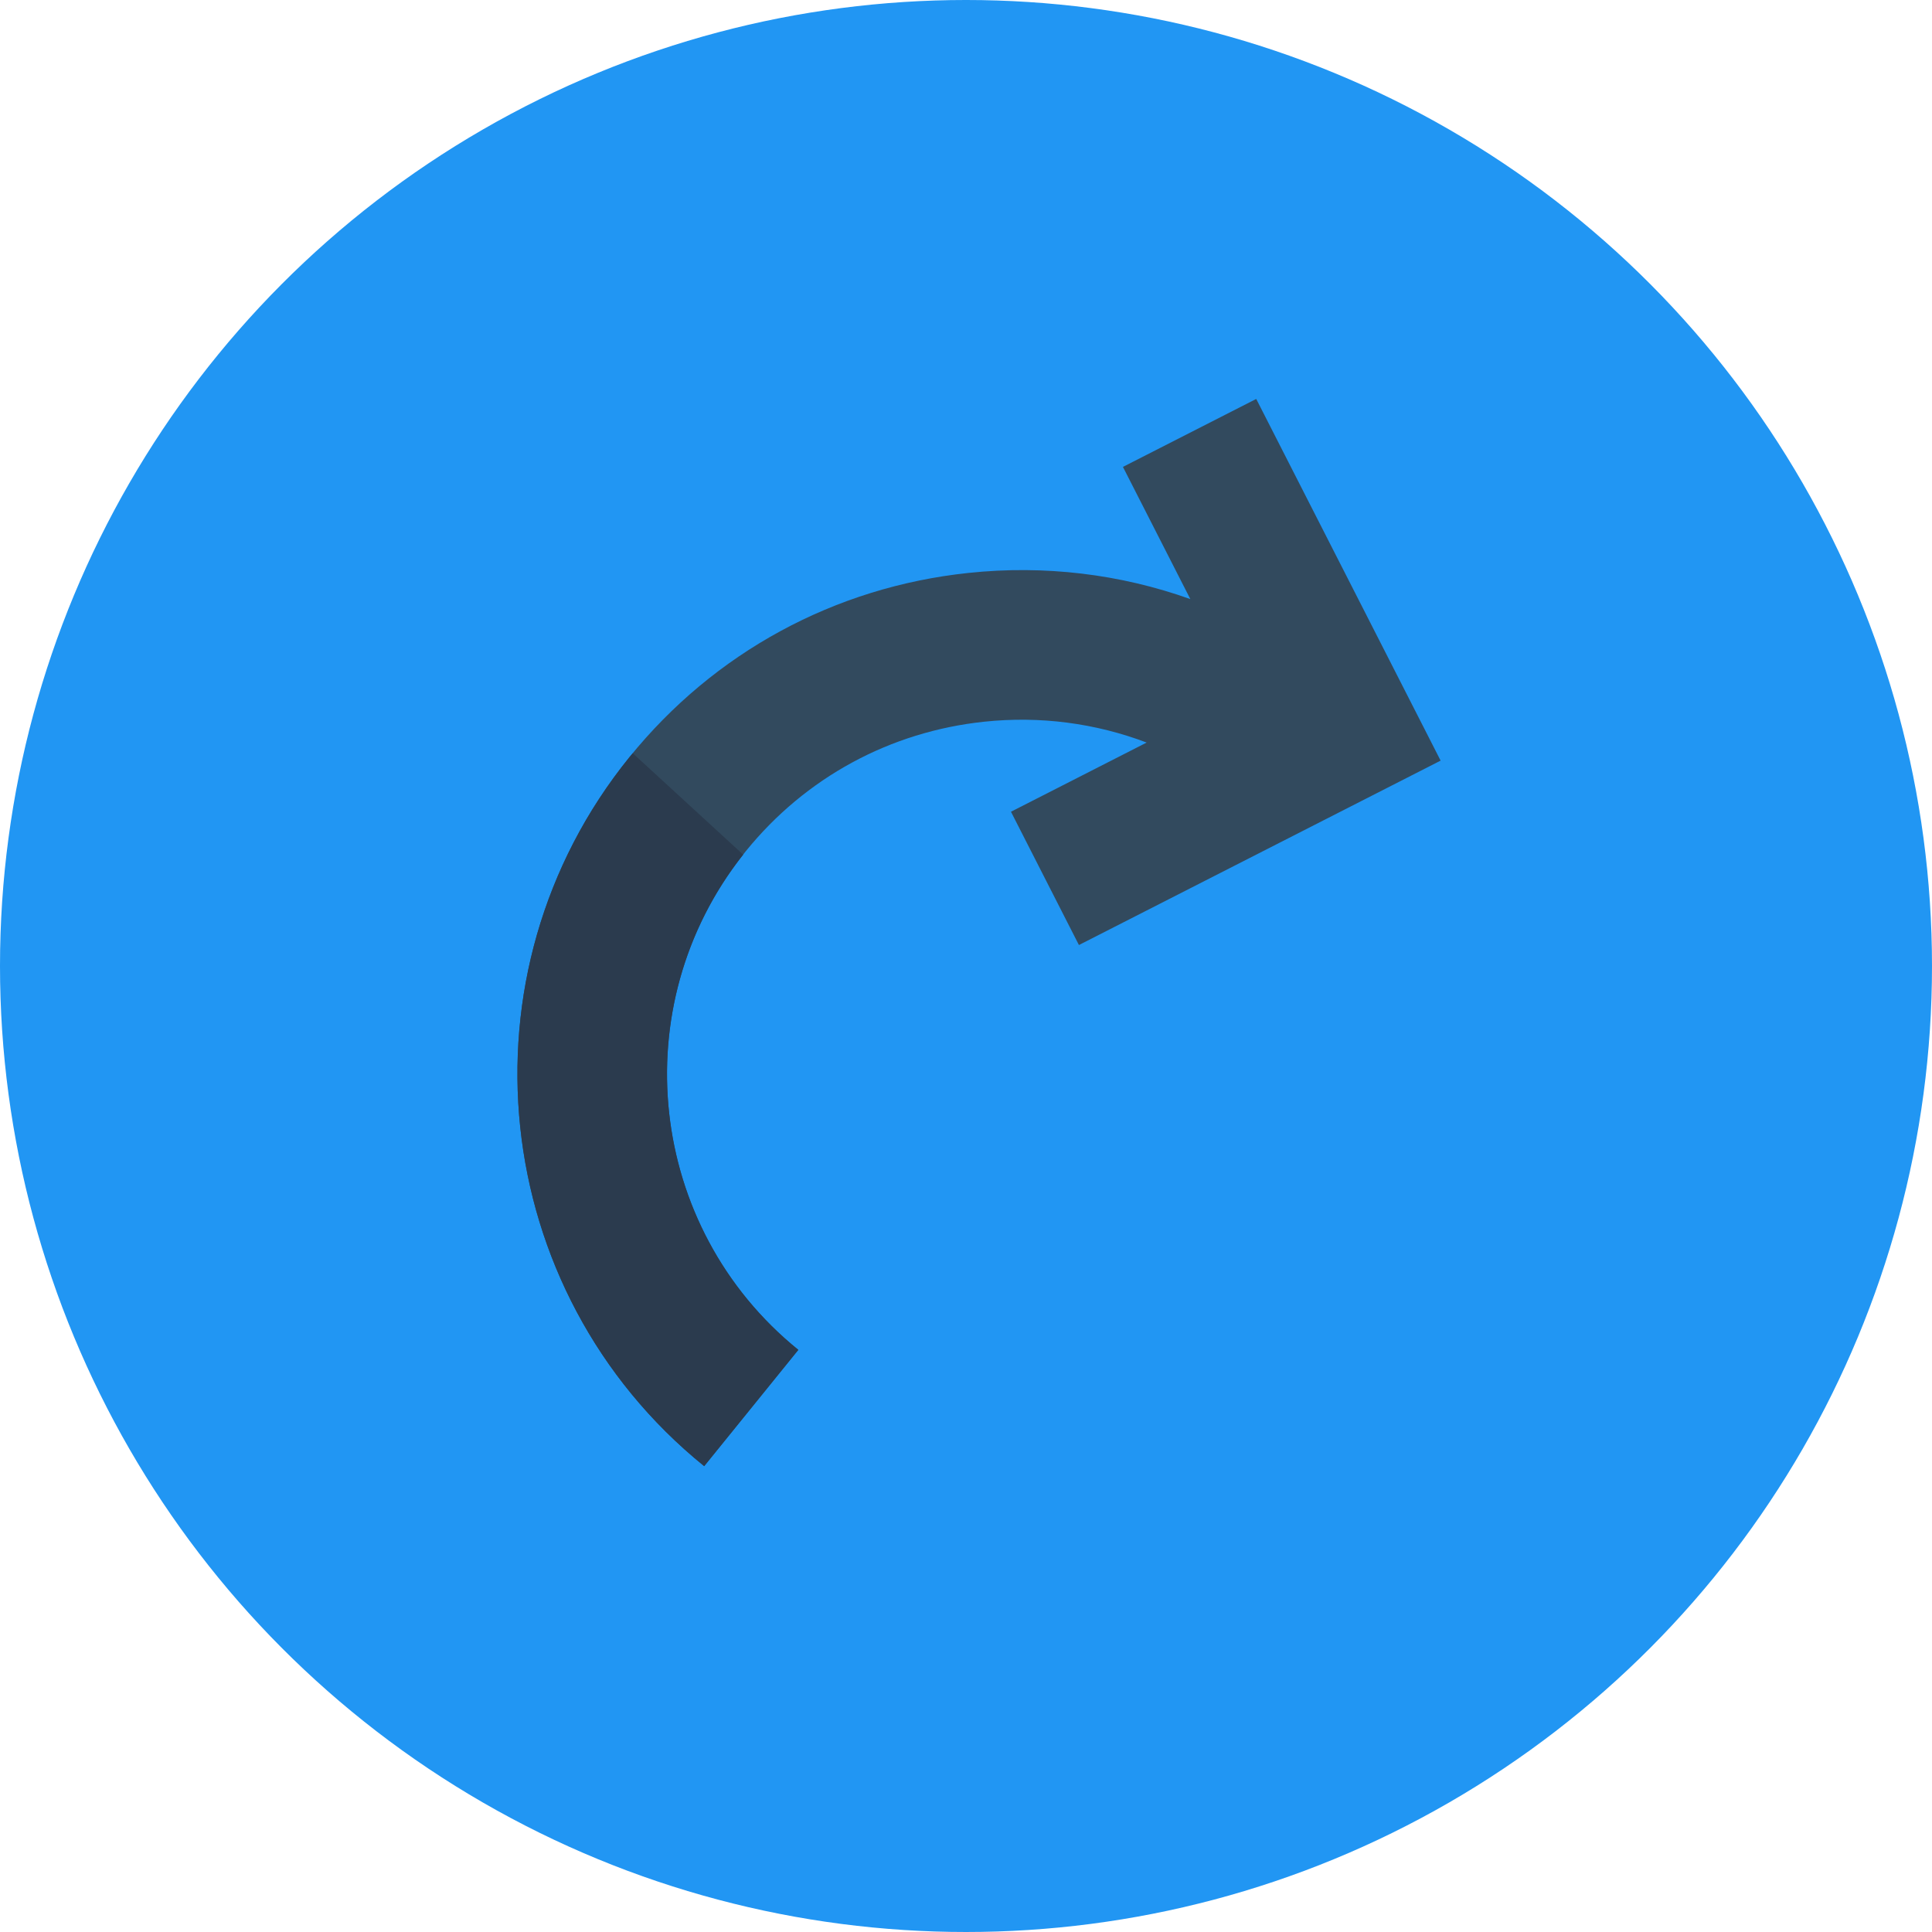 <?xml version="1.0" encoding="UTF-8"?>
<!DOCTYPE svg PUBLIC "-//W3C//DTD SVG 1.1//EN" "http://www.w3.org/Graphics/SVG/1.1/DTD/svg11.dtd">
<!-- Creator: CorelDRAW 2021 (64-Bit) -->
<svg xmlns="http://www.w3.org/2000/svg" xml:space="preserve" width="210mm" height="210mm" version="1.1" style="shape-rendering:geometricPrecision; text-rendering:geometricPrecision; image-rendering:optimizeQuality; fill-rule:evenodd; clip-rule:evenodd"
viewBox="0 0 8507.67 8507.67"
 xmlns:xlink="http://www.w3.org/1999/xlink"
 xmlns:xodm="http://www.corel.com/coreldraw/odm/2003">
 <defs>
  <style type="text/css">
   <![CDATA[
    .fil0 {fill:#2196F3;fill-rule:nonzero}
    .fil2 {fill:#2B3B4E;fill-rule:nonzero}
    .fil1 {fill:#324A5E;fill-rule:nonzero}
   ]]>
  </style>
 </defs>
 <g id="Слой_x0020_1">
  <circle class="fil0" cx="4253.83" cy="4253.83" r="4253.83"/>
  <path class="fil1" d="M5531.84 1756.78l-586.94 299.23 296.77 582.09c-308.85,-110.09 -640.88,-150.59 -976.64,-115.22 -589.72,62.1 -1119.97,350.16 -1493.05,811.08 -770.13,951.48 -622.57,2352.16 328.91,3122.28l414.53 -512.09c-669.13,-541.6 -772.89,-1526.56 -231.32,-2195.69 262.36,-324.12 635.22,-526.69 1049.93,-570.38 246.52,-25.99 490.09,6.5 715.32,91.84l-597.51 304.61 299.23 586.98 1592.76 -812.03 -812 -1592.72z"/>
  <path class="fil2" d="M2771.99 3334.01c-770.13,951.48 -622.57,2352.16 328.91,3122.28l414.53 -512.09c-664.2,-537.61 -770.99,-1511.95 -242.8,-2180.74l-486.23 -446.39c-4.75,5.73 -9.74,11.17 -14.41,16.93z"/>
 </g>
</svg>
